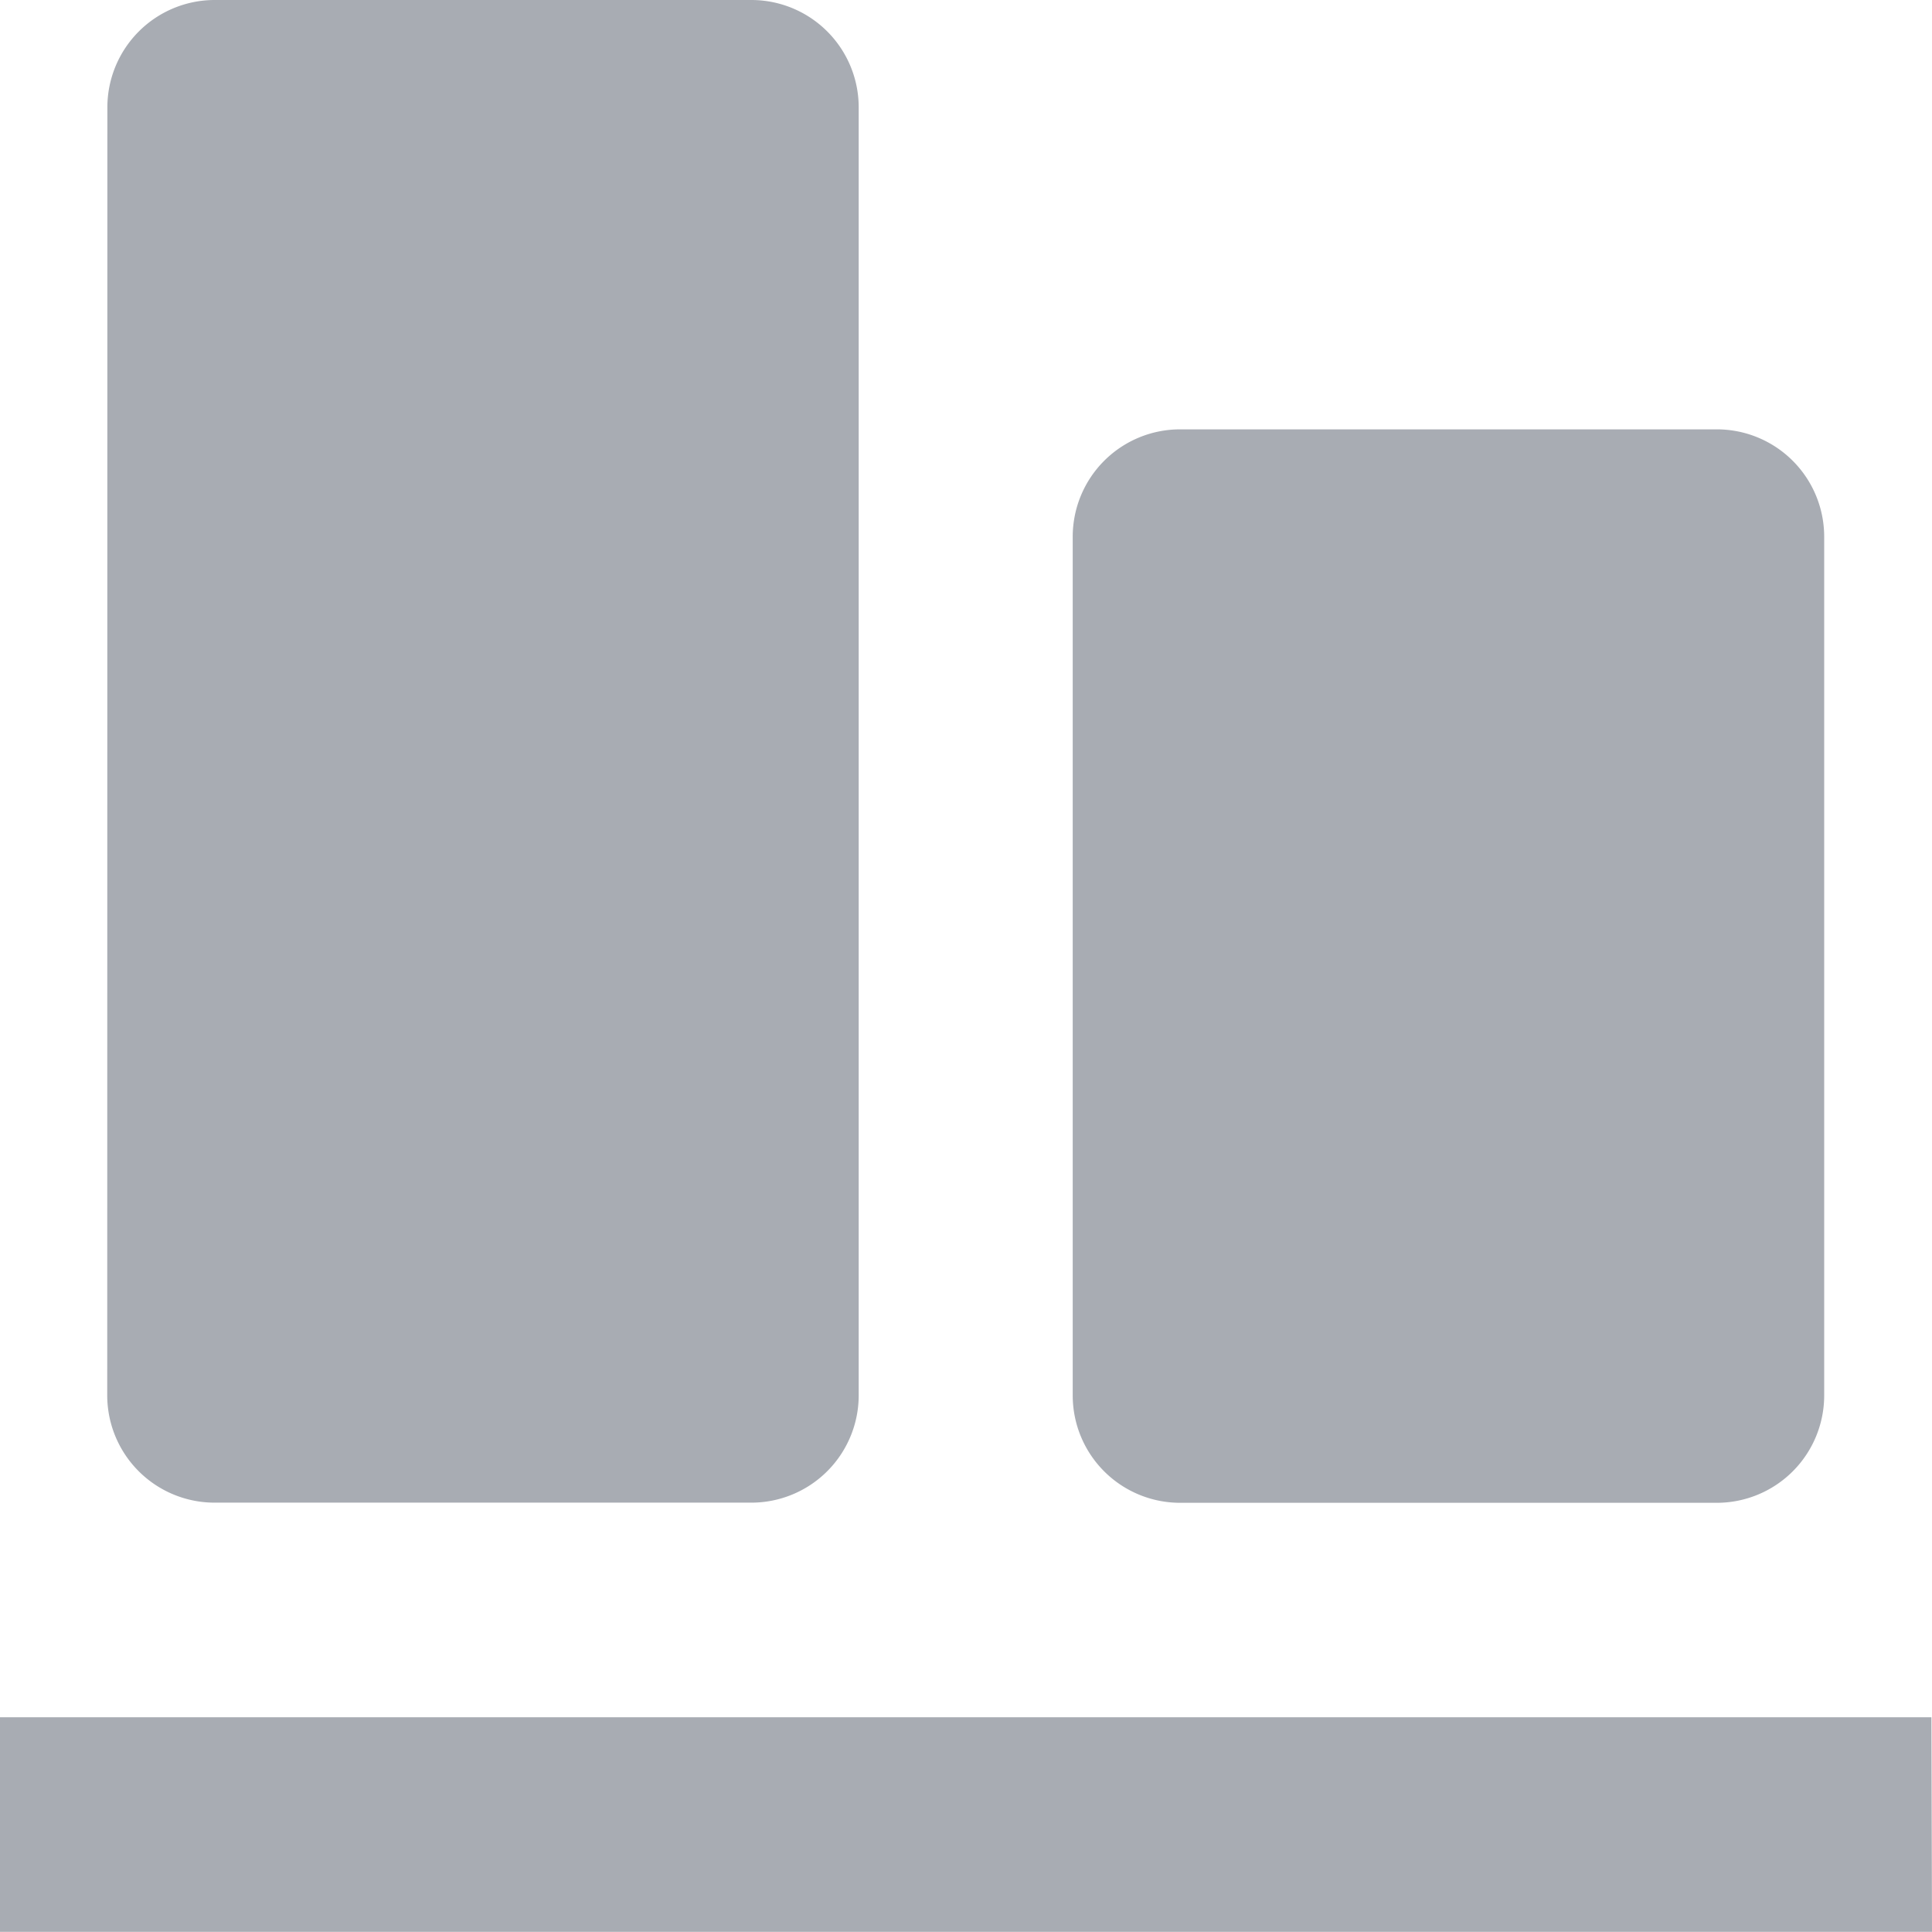 <svg xmlns="http://www.w3.org/2000/svg" width="13.261" height="13.261" viewBox="0 0 13.261 13.261">
  <path id="패스_864778" data-name="패스 864778" d="M3.737,3.737A.737.737,0,0,1,4.473,3H8.157a.737.737,0,0,1,.737.737v8.84a.737.737,0,0,1-.737.737H4.473a.737.737,0,0,1-.737-.737ZM11.1,5.947a.737.737,0,0,0-.737.737v5.894a.737.737,0,0,0,.737.737h3.684a.737.737,0,0,0,.737-.737V6.684a.737.737,0,0,0-.737-.737Zm5.157,8.84H3v1.473H16.261Z" transform="translate(-3 -3)" fill="#a8acb3"/>
</svg>
